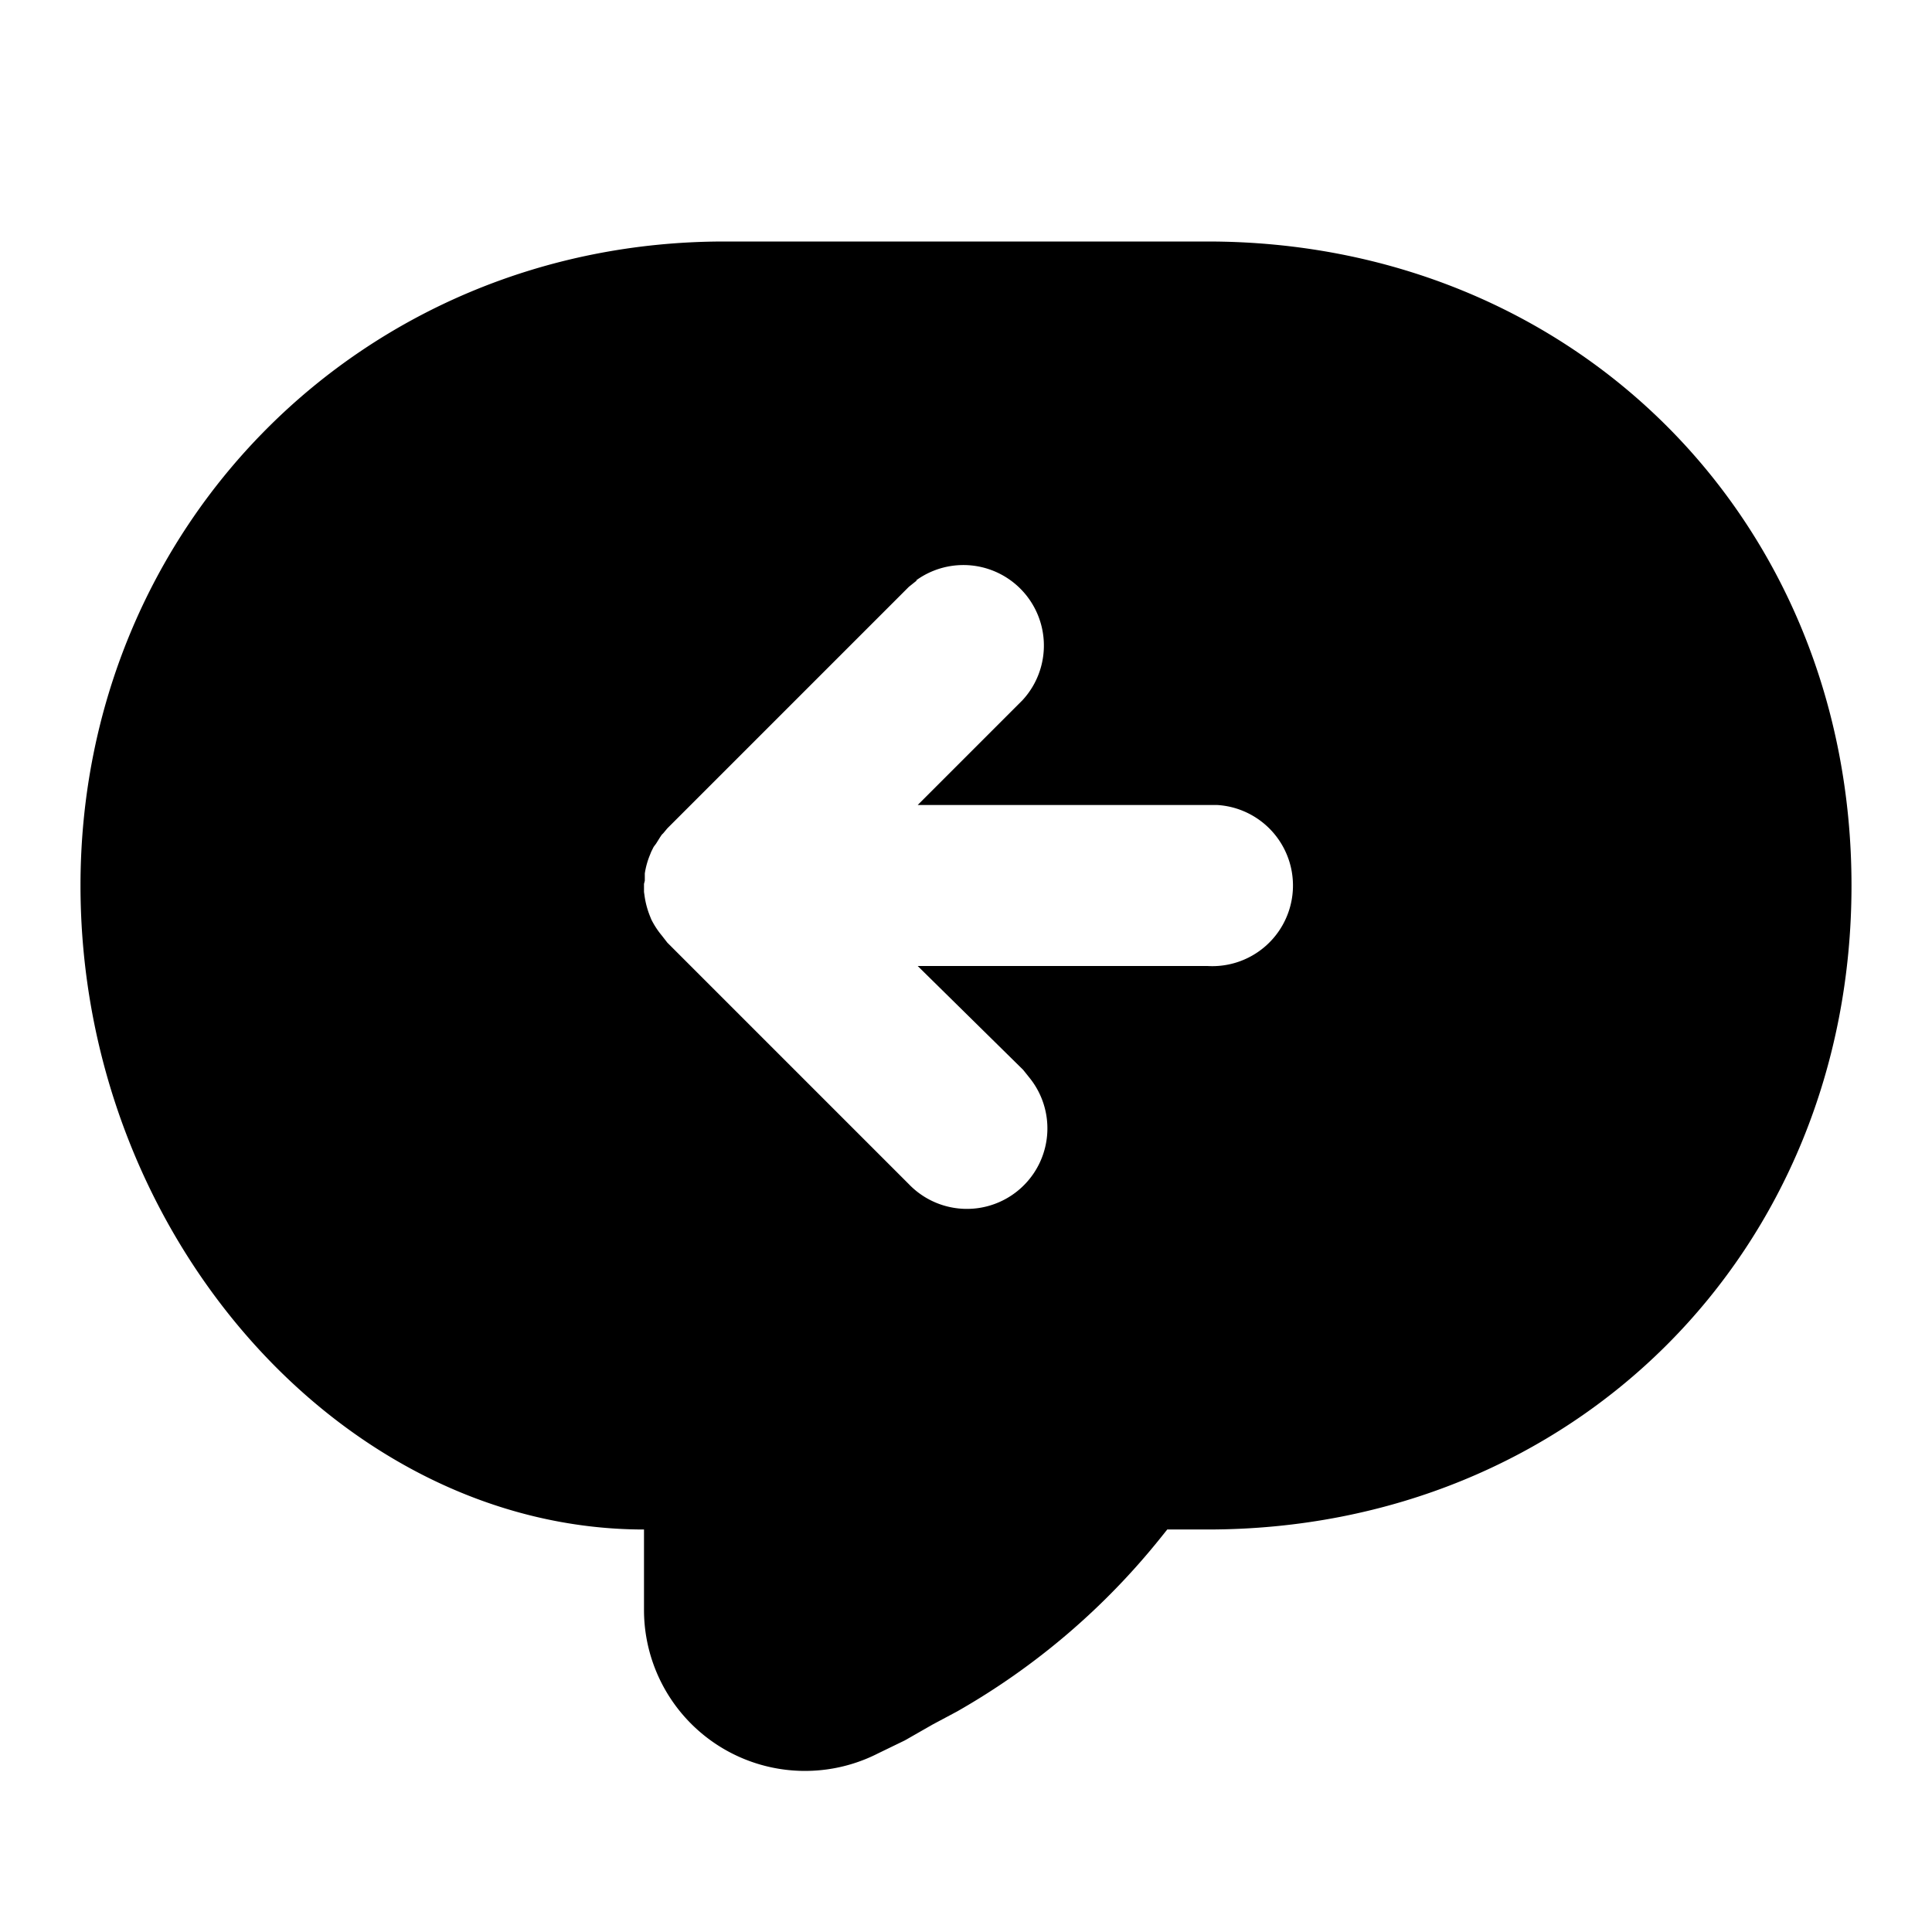 <svg xmlns="http://www.w3.org/2000/svg" viewBox="0 0 24 24">
  <path d="M15 3c4.55 0 8 3.45 8 8s-3.45 8-8 8h-.5l-.08.1a8.85 8.85 0 01-2.53 2.16l-.3.16-.35.2-.33.16A2 2 0 018 20v-1c-3.73 0-7-3.64-7-8 0-4.46 3.5-8 8-8zm-3.61 4.21l-.1.08-3 3-.05.06-.02.02-.02.03-.05.08-.03.04-.03.06-.02.05a.99.99 0 00-.06.22v.09l-.01.04v.1-.02.02l.01.07a1.08 1.08 0 00.06.22l.02.05a1.02 1.02 0 00.13.2l.07.09 3 3a1 1 0 001.5-1.32l-.08-.1L11.4 12H15a1 1 0 00.12-2H11.4l1.3-1.3a1 1 0 00-1.32-1.49z"/>
</svg>
